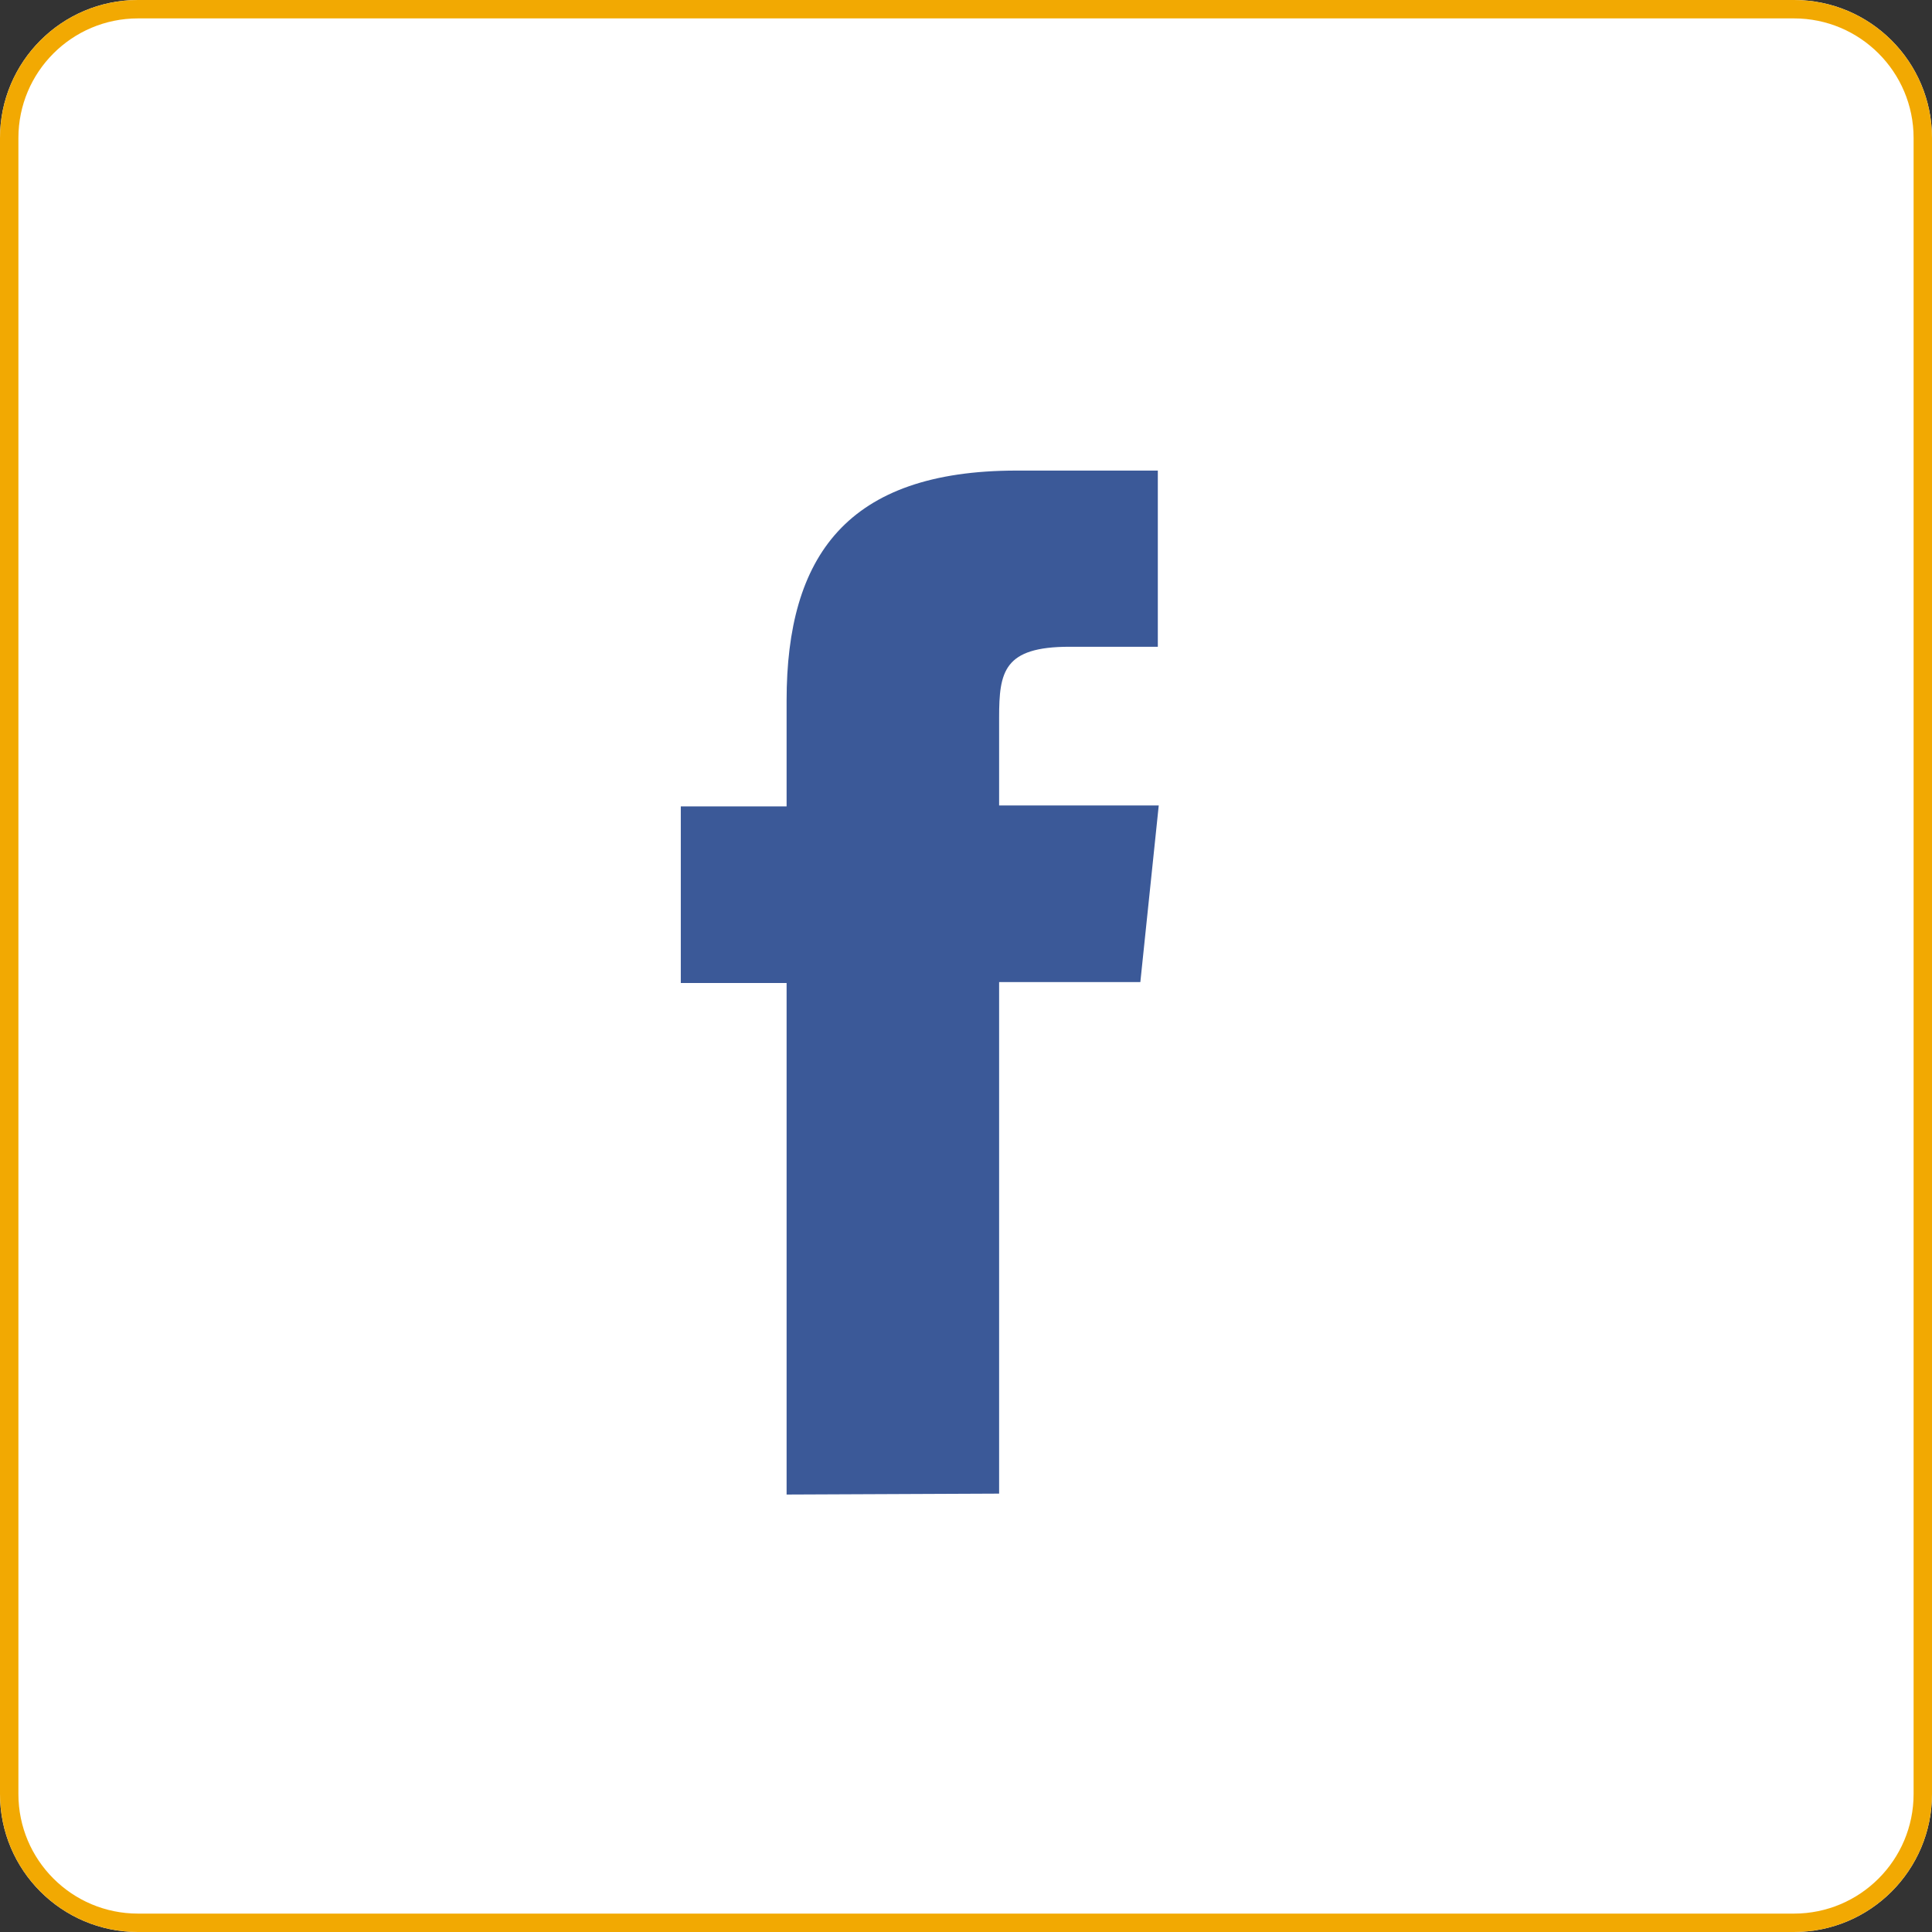 <svg width="42" height="42" viewBox="0 0 42 42" fill="none" xmlns="http://www.w3.org/2000/svg">
<rect x="0" y="0" width="42" height="42" fill="#333333" stroke="none"/>
<path d="M39 0H3C1.343 0 0 1.343 0 3V39C0 40.657 1.343 42 3 42H39C40.657 42 42 40.657 42 39V3C42 1.343 40.657 0 39 0Z" fill="white"/>
<path d="M39 0.2H3C1.454 0.2 0.2 1.454 0.2 3V39C0.2 40.546 1.454 41.8 3 41.8H39C40.546 41.8 41.8 40.546 41.8 39V3C41.8 1.454 40.546 0.2 39 0.2Z" stroke="#F2A902" stroke-width="0.4"/>
<path d="M21.72 32.47V21.35H24.79L25.19 17.51H21.72V15.6C21.72 14.6 21.82 14.06 23.25 14.06H25.17V10.23H22.1C18.41 10.23 17.1 12.09 17.1 15.23V17.53H14.8V21.37H17.1V32.49L21.72 32.47Z" fill="#3B5998"/>
</svg>
